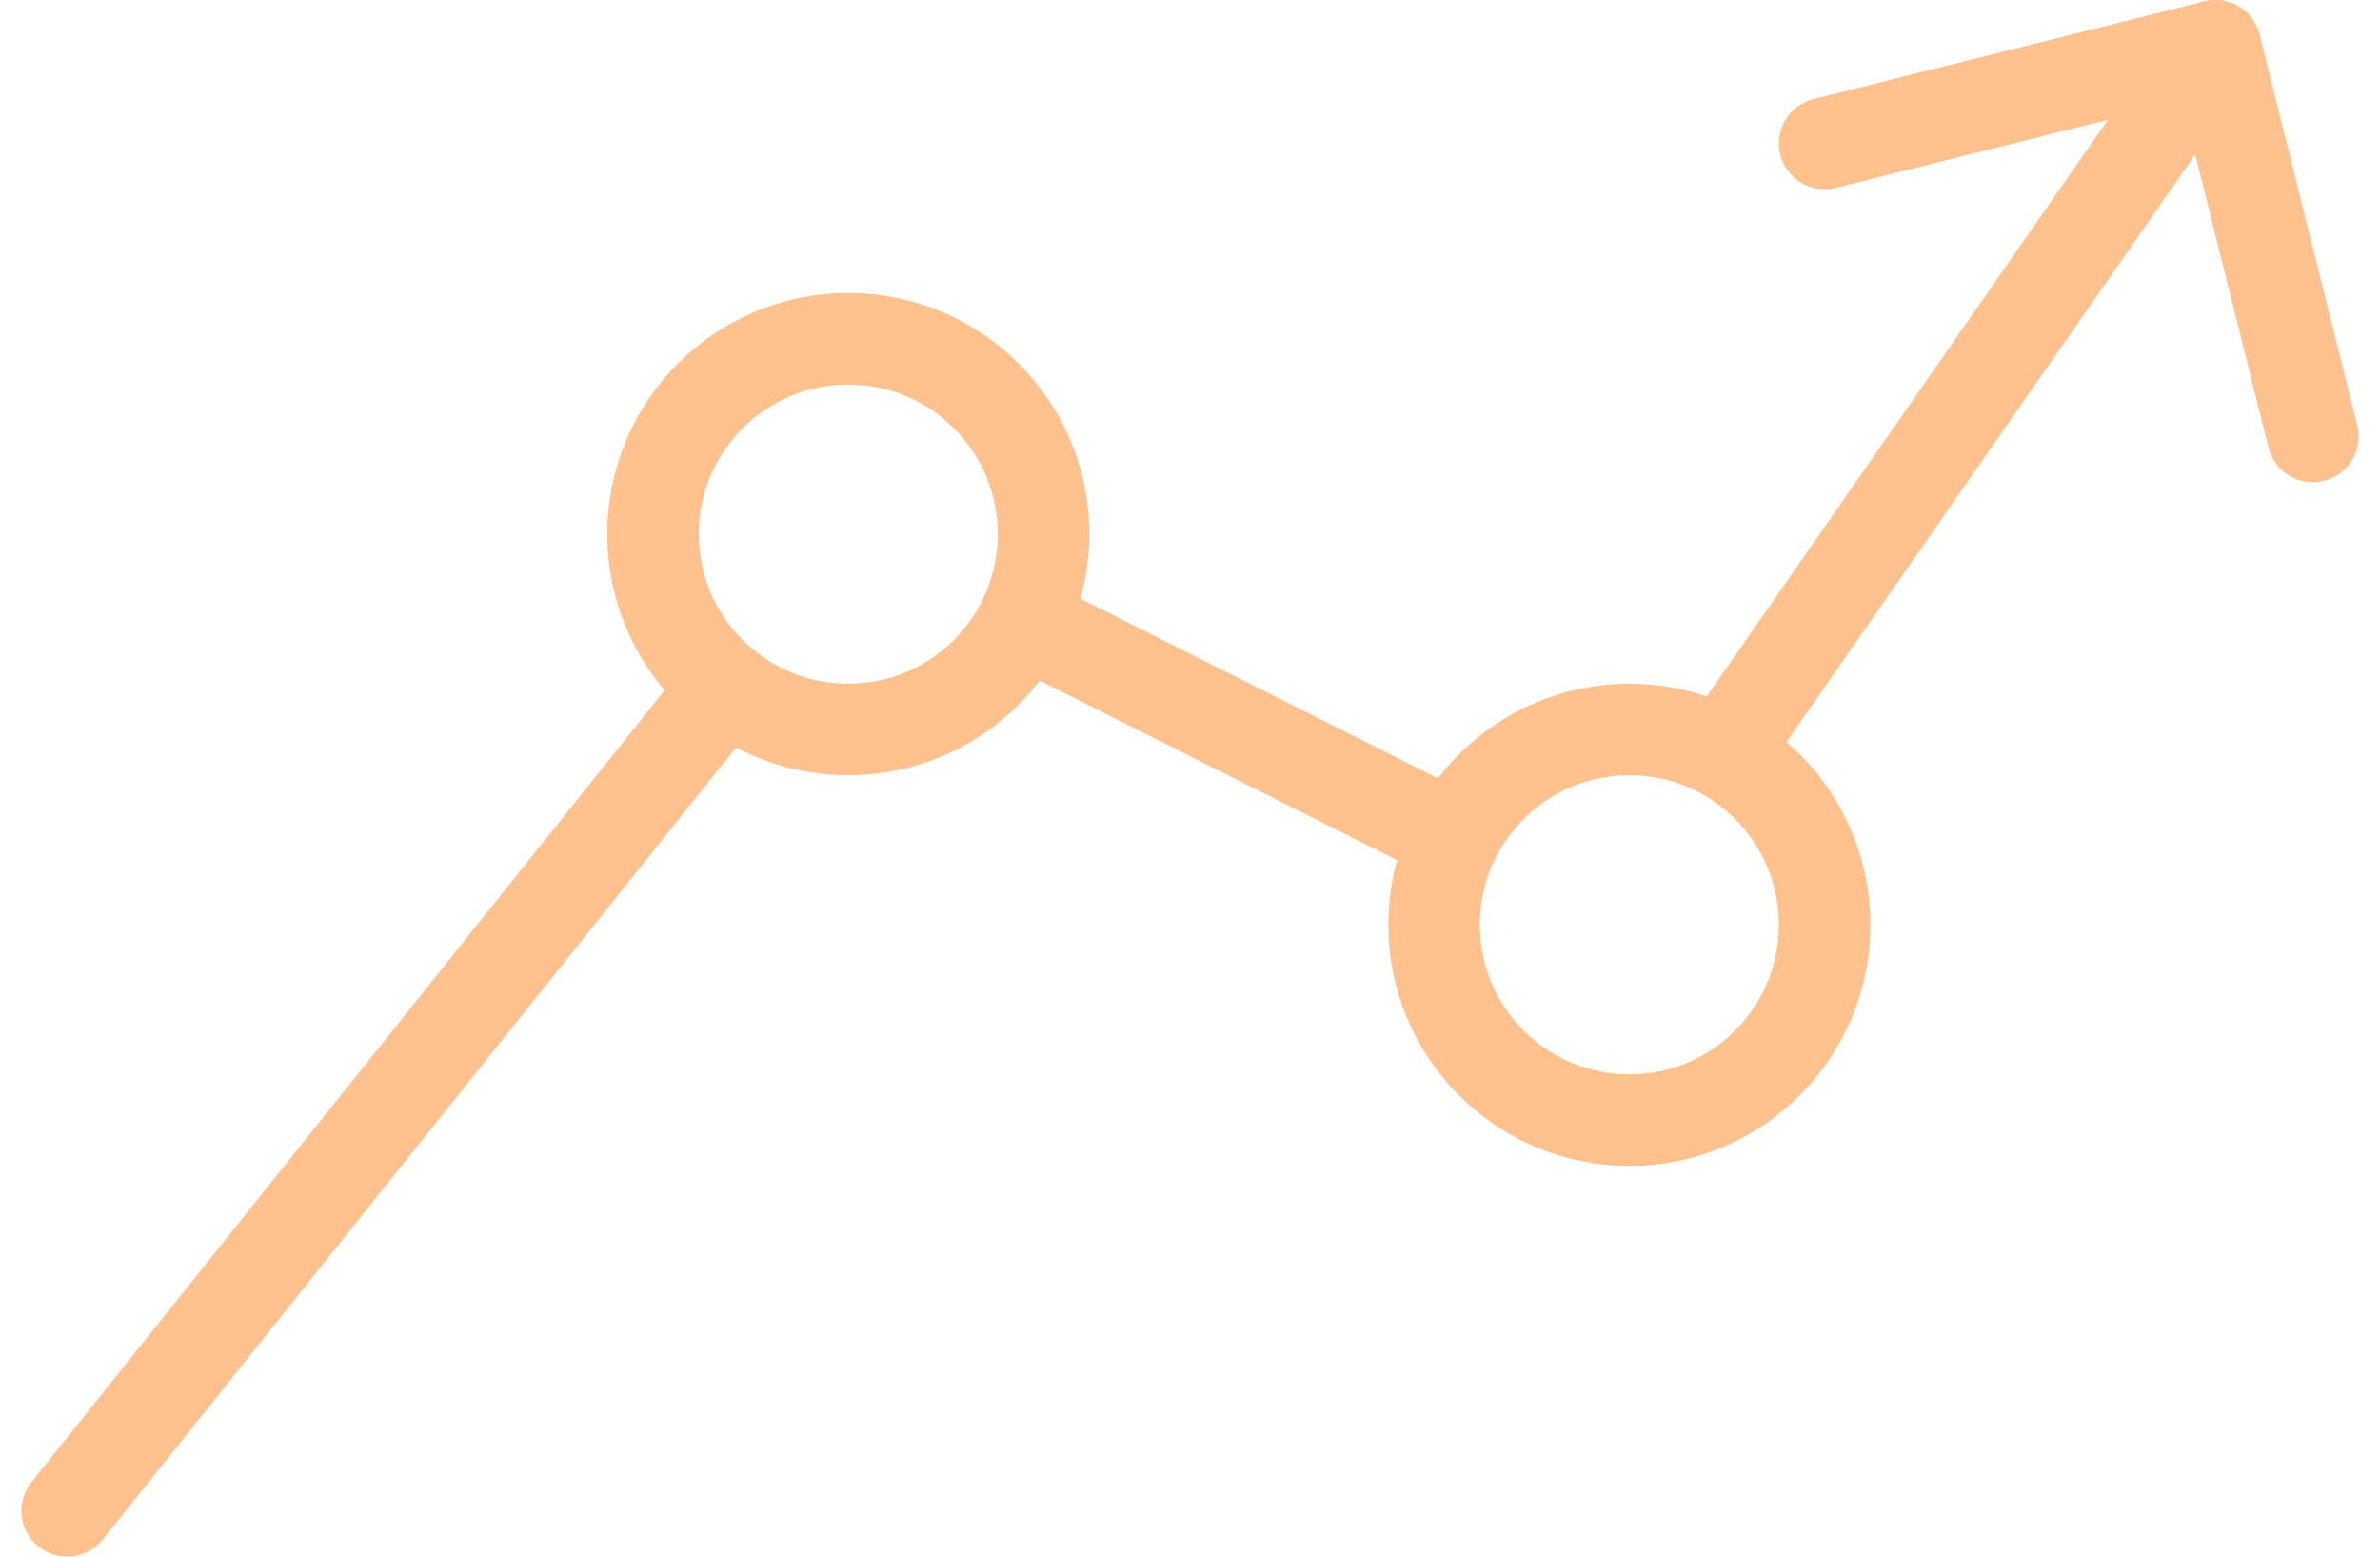 <svg width="52" height="34" viewBox="0 0 52 34" fill="none" xmlns="http://www.w3.org/2000/svg">
<path d="M18.533 15.933C20.89 15.933 22.8 14.022 22.8 11.666C22.8 9.31 20.89 7.399 18.533 7.399C16.177 7.399 14.267 9.31 14.267 11.666C14.267 14.022 16.177 15.933 18.533 15.933Z" stroke="#FFC28F" stroke-width="2" stroke-miterlimit="10" stroke-linecap="round" stroke-linejoin="round"/>
<path d="M35.6 24.466C37.956 24.466 39.866 22.556 39.866 20.199C39.866 17.843 37.956 15.933 35.6 15.933C33.243 15.933 31.333 17.843 31.333 20.199C31.333 22.556 33.243 24.466 35.6 24.466Z" stroke="#FFC28F" stroke-width="2" stroke-miterlimit="10" stroke-linecap="round" stroke-linejoin="round"/>
<path d="M48.399 1L37.648 16.445" stroke="#FFC28F" stroke-width="2" stroke-miterlimit="10" stroke-linecap="round" stroke-linejoin="round"/>
<path d="M31.781 18.3L22.352 13.565" stroke="#FFC28F" stroke-width="2" stroke-miterlimit="10" stroke-linecap="round" stroke-linejoin="round"/>
<path d="M15.867 14.995L1.467 33" stroke="#FFC28F" stroke-width="2" stroke-miterlimit="10" stroke-linecap="round" stroke-linejoin="round"/>
<path d="M39.866 3.133L48.399 1L50.533 9.533" stroke="#FFC28F" stroke-width="2" stroke-miterlimit="10" stroke-linecap="round" stroke-linejoin="round"/>
</svg>
